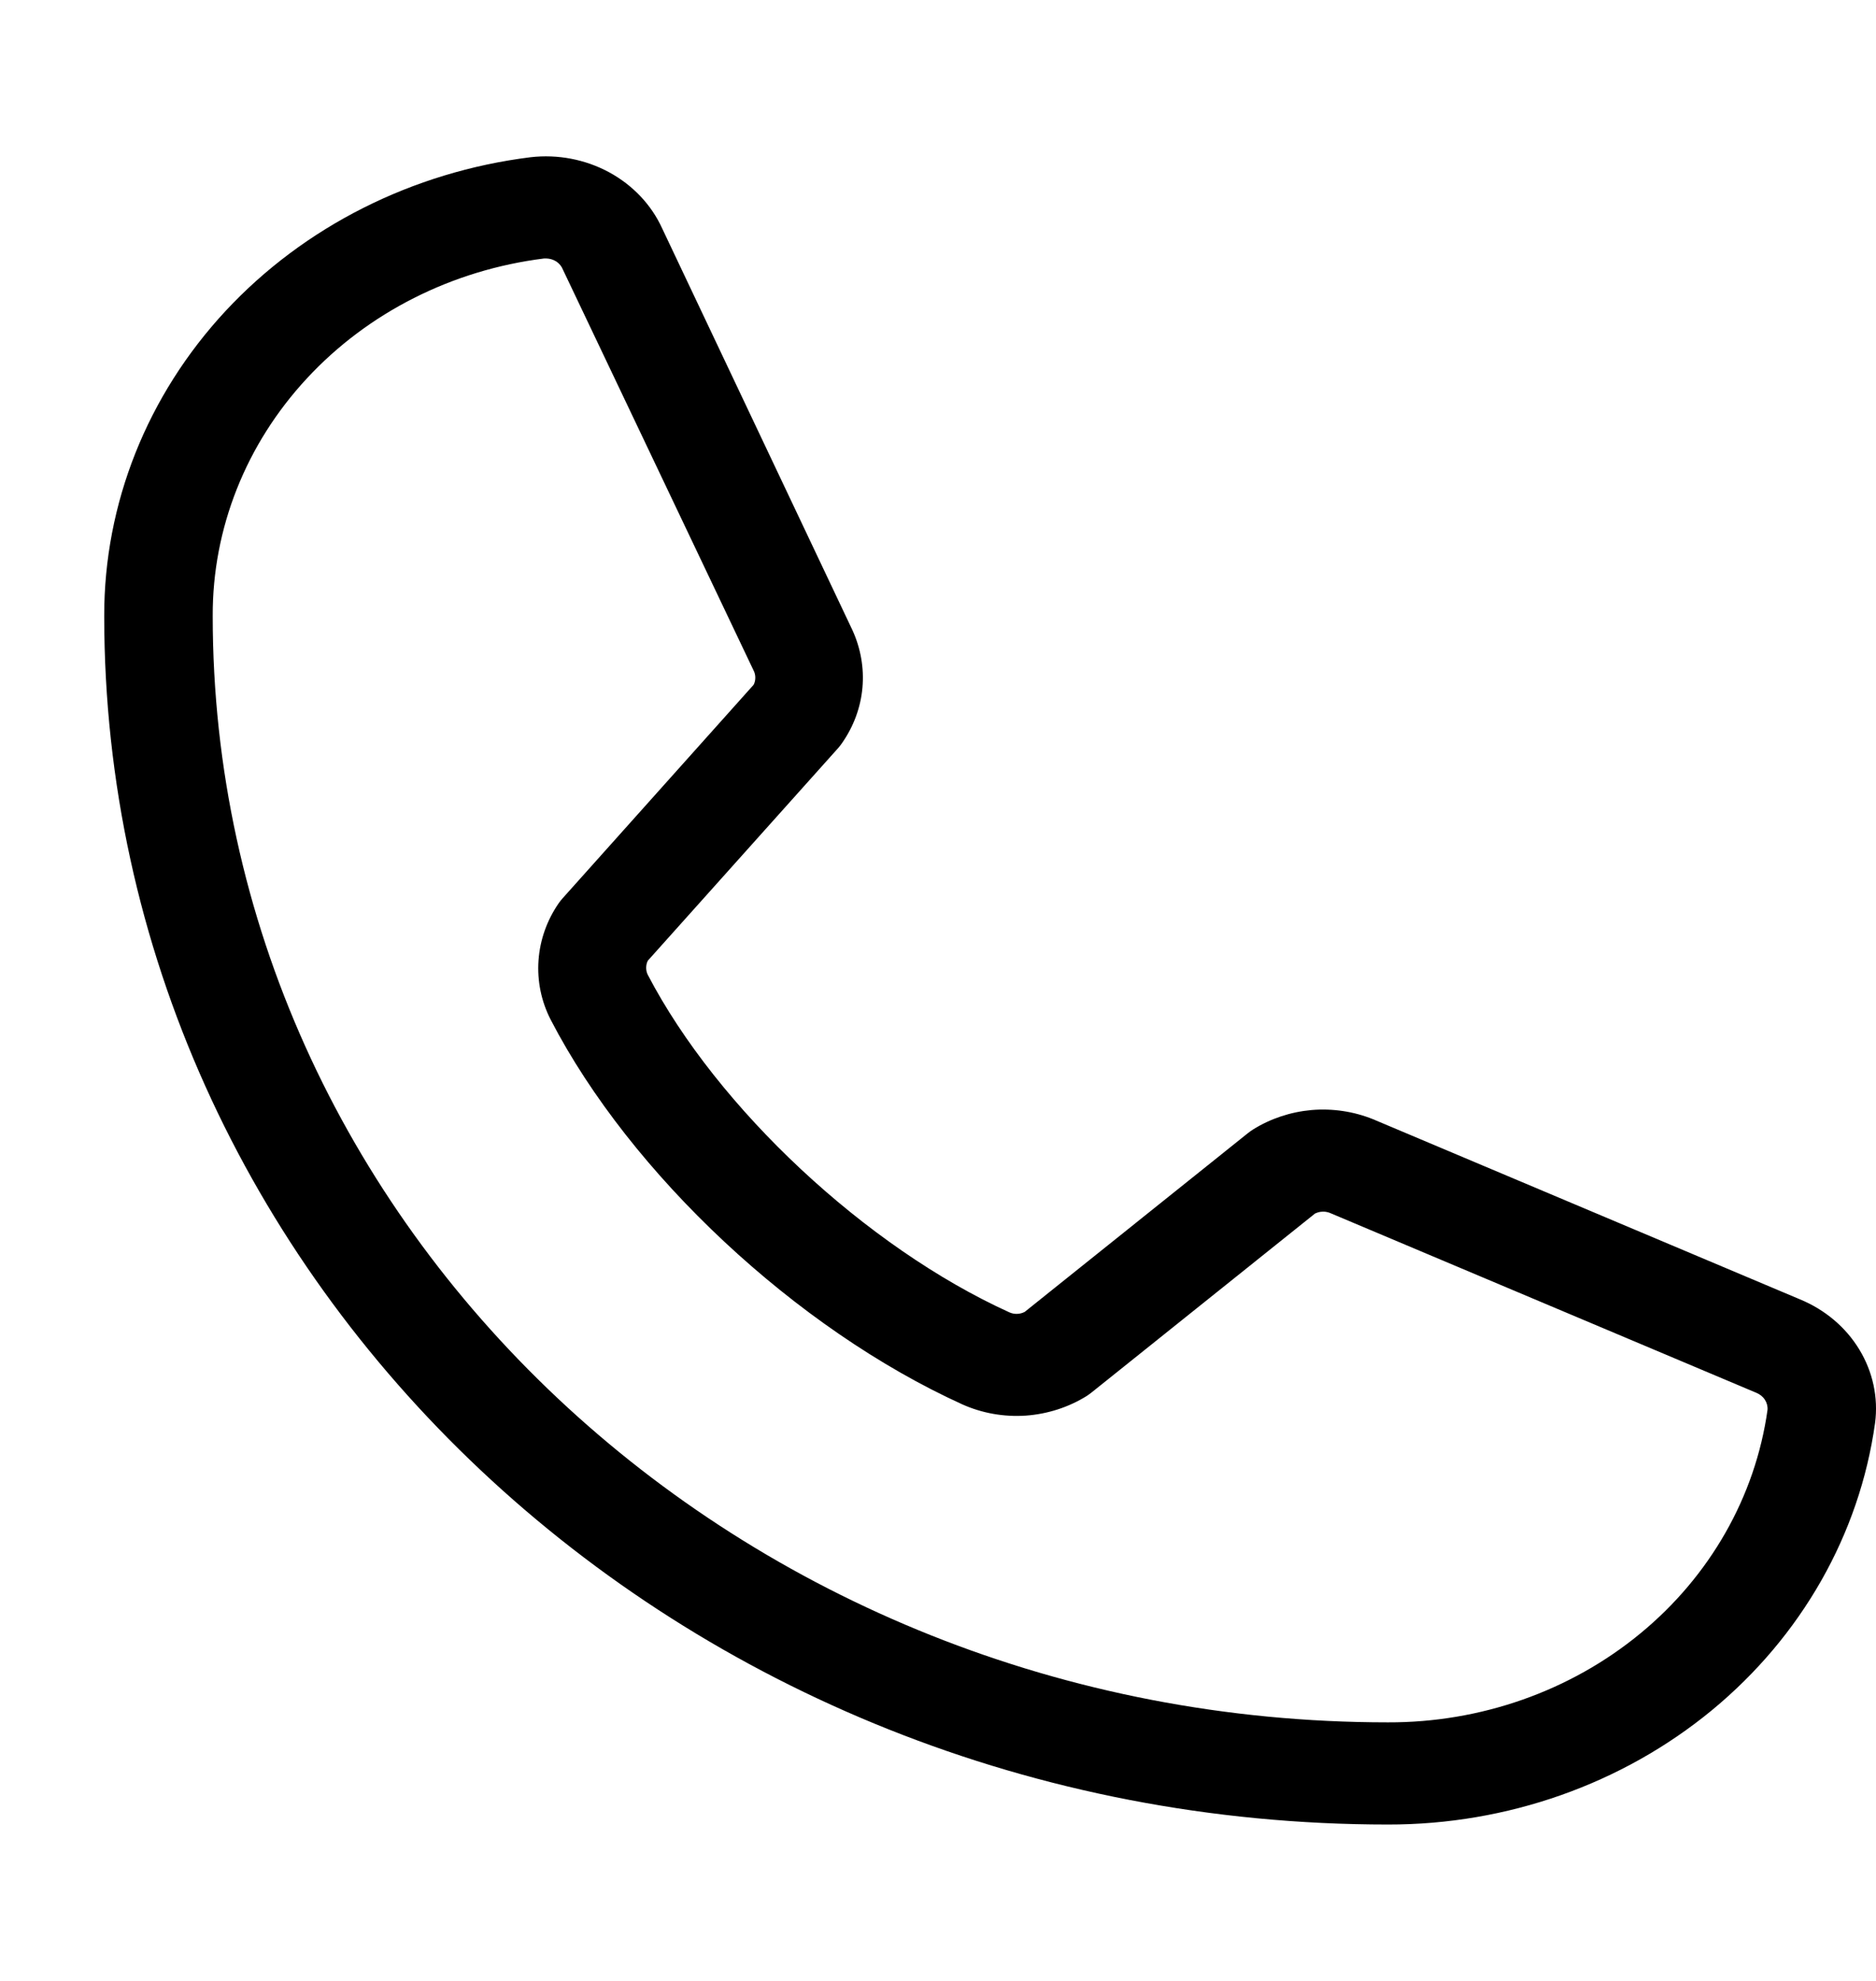 <svg width="18" height="19" viewBox="0 0 18 19" fill="none" xmlns="http://www.w3.org/2000/svg">
<path d="M17.271 12.463L13.174 10.735C12.988 10.66 12.785 10.63 12.584 10.647C12.383 10.665 12.19 10.729 12.022 10.834C12.005 10.845 11.989 10.856 11.973 10.869L9.832 12.583C9.809 12.595 9.785 12.601 9.759 12.602C9.734 12.603 9.709 12.598 9.686 12.588C8.309 11.963 6.883 10.629 6.216 9.351C6.205 9.33 6.2 9.306 6.2 9.283C6.2 9.259 6.205 9.235 6.216 9.214L8.044 7.173C8.057 7.158 8.069 7.142 8.08 7.126C8.191 6.967 8.258 6.785 8.275 6.596C8.292 6.407 8.258 6.216 8.178 6.042L6.354 2.192C6.251 1.965 6.072 1.776 5.844 1.652C5.616 1.529 5.352 1.478 5.091 1.508C3.958 1.649 2.918 2.173 2.165 2.982C1.412 3.792 0.998 4.832 1 5.908C1 12.3 6.525 17.5 13.317 17.5C14.46 17.502 15.565 17.112 16.425 16.404C17.285 15.695 17.842 14.716 17.991 13.649C18.023 13.405 17.97 13.158 17.84 12.944C17.71 12.73 17.511 12.562 17.271 12.463ZM13.317 16.52C7.099 16.52 2.041 11.759 2.041 5.908C2.038 5.07 2.359 4.26 2.945 3.629C3.53 2.998 4.339 2.589 5.222 2.479H5.241C5.276 2.48 5.31 2.49 5.339 2.509C5.367 2.528 5.389 2.555 5.401 2.586L7.231 6.432C7.242 6.453 7.247 6.476 7.247 6.5C7.247 6.524 7.242 6.547 7.231 6.568L5.4 8.614C5.387 8.629 5.374 8.644 5.363 8.66C5.248 8.825 5.181 9.015 5.167 9.211C5.153 9.408 5.193 9.604 5.284 9.781C6.053 11.264 7.641 12.746 9.233 13.47C9.423 13.555 9.632 13.592 9.842 13.578C10.051 13.563 10.253 13.498 10.428 13.389C10.444 13.378 10.46 13.367 10.476 13.354L12.617 11.64C12.638 11.63 12.661 11.623 12.685 11.622C12.709 11.62 12.733 11.624 12.756 11.632L16.854 13.36C16.887 13.374 16.916 13.397 16.934 13.426C16.953 13.455 16.962 13.489 16.959 13.524C16.842 14.354 16.408 15.117 15.738 15.668C15.068 16.22 14.207 16.523 13.317 16.52Z" fill="black"/>
</svg>

